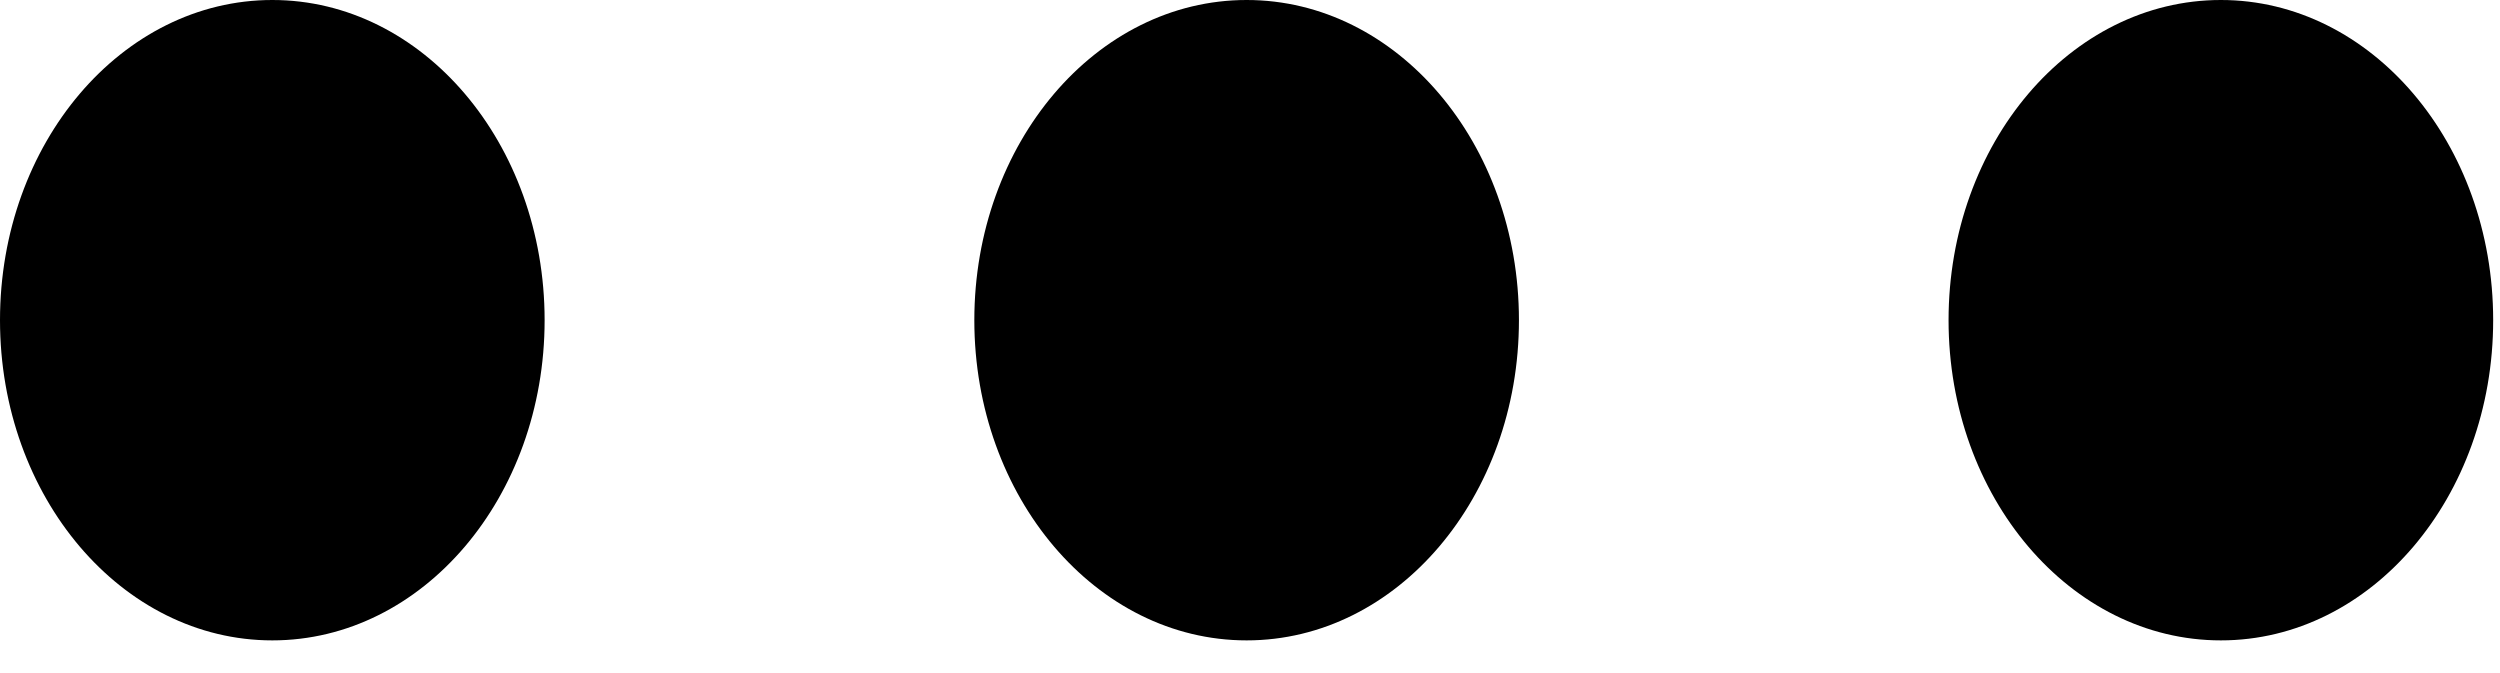 <svg width="26" height="7" viewBox="0 0 26 7" fill="none" xmlns="http://www.w3.org/2000/svg">
<ellipse cx="2.832" cy="3.33" rx="2.832" ry="3.33" fill="black"/>
<ellipse cx="12.965" cy="3.33" rx="2.832" ry="3.33" fill="black"/>
<ellipse cx="23.097" cy="3.33" rx="2.832" ry="3.33" fill="black"/>
</svg>
